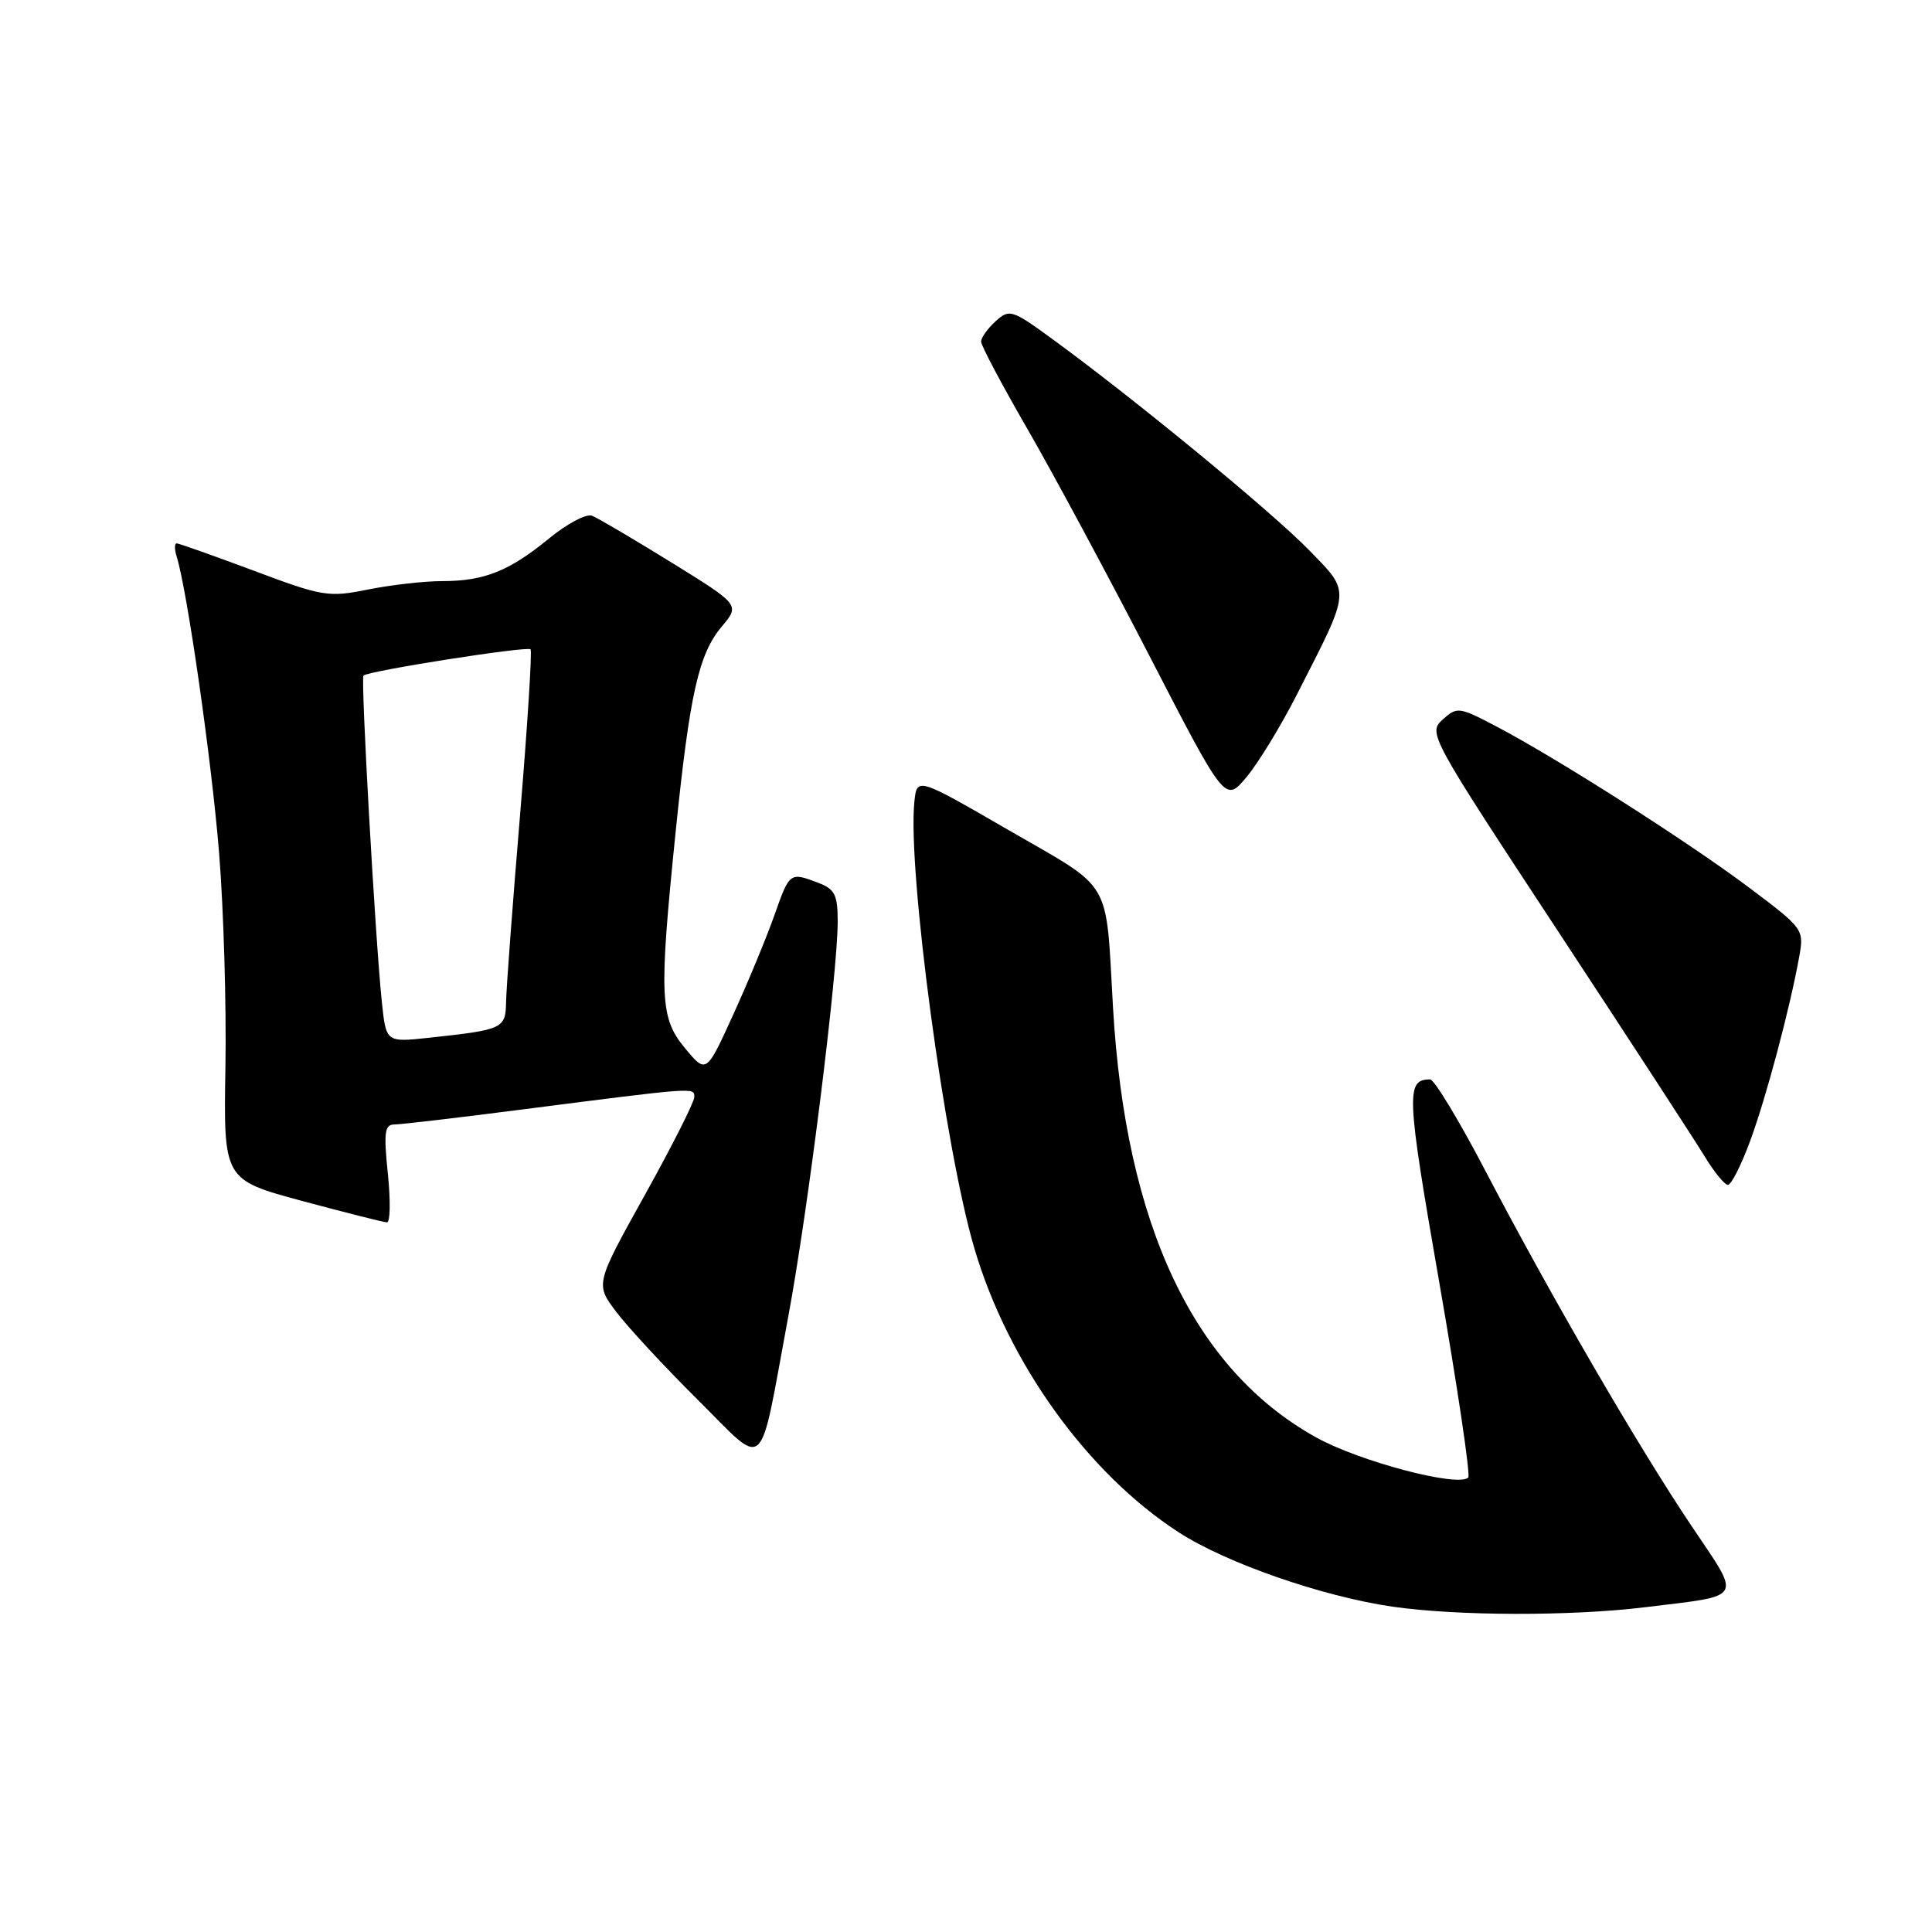 <?xml version="1.0" encoding="UTF-8" standalone="no"?>
<!DOCTYPE svg PUBLIC "-//W3C//DTD SVG 1.1//EN" "http://www.w3.org/Graphics/SVG/1.1/DTD/svg11.dtd" >
<svg xmlns="http://www.w3.org/2000/svg" xmlns:xlink="http://www.w3.org/1999/xlink" version="1.1" viewBox="0 0 256 256">
 <g >
 <path fill="currentColor"
d=" M 218.03 212.96 C 231.25 211.34 230.80 212.12 224.13 202.19 C 217.05 191.64 205.52 171.78 196.89 155.27 C 193.38 148.54 190.05 143.03 189.50 143.03 C 186.27 143.03 186.35 144.91 190.70 169.86 C 193.13 183.81 194.86 195.47 194.55 195.78 C 193.22 197.11 180.08 193.64 174.35 190.44 C 158.15 181.41 149.15 162.33 147.48 133.51 C 146.48 116.15 147.59 118.05 133.71 110.03 C 121.50 102.97 121.50 102.97 121.16 106.23 C 120.23 115.23 125.18 152.13 129.12 165.45 C 133.60 180.62 144.12 195.23 156.20 203.05 C 162.48 207.11 175.21 211.54 184.50 212.89 C 193.10 214.13 208.18 214.17 218.03 212.96 Z  M 104.44 174.50 C 107.05 160.55 111.00 128.94 111.00 122.11 C 111.00 118.57 110.62 117.81 108.43 116.98 C 104.65 115.54 104.63 115.56 102.62 121.25 C 101.60 124.14 99.16 130.05 97.18 134.39 C 93.59 142.28 93.59 142.28 90.80 138.93 C 87.43 134.89 87.30 132.12 89.51 110.38 C 91.39 91.93 92.57 86.67 95.64 83.02 C 98.05 80.15 98.05 80.15 88.92 74.50 C 83.90 71.40 79.18 68.62 78.43 68.33 C 77.68 68.05 75.12 69.40 72.75 71.35 C 67.47 75.68 64.16 77.00 58.60 77.00 C 56.25 77.00 51.84 77.50 48.79 78.11 C 43.52 79.17 42.76 79.05 33.60 75.61 C 28.29 73.63 23.71 72.00 23.41 72.00 C 23.11 72.00 23.11 72.79 23.41 73.75 C 24.81 78.23 28.05 100.84 29.03 113.00 C 29.63 120.42 30.01 133.21 29.87 141.41 C 29.62 156.32 29.62 156.32 40.06 159.14 C 45.80 160.68 50.85 161.96 51.28 161.97 C 51.71 161.99 51.76 159.07 51.39 155.50 C 50.83 150.06 50.97 149.00 52.25 149.00 C 53.08 149.00 60.68 148.11 69.13 147.02 C 92.35 144.04 92.00 144.06 92.00 145.37 C 92.00 146.02 89.05 151.86 85.44 158.35 C 78.88 170.15 78.88 170.15 81.65 173.82 C 83.18 175.85 88.02 181.07 92.41 185.43 C 101.73 194.68 100.47 195.82 104.44 174.50 Z  M 231.88 151.25 C 234.02 145.46 237.16 133.67 238.40 126.80 C 239.06 123.14 238.99 123.04 231.79 117.63 C 223.78 111.61 206.44 100.55 198.32 96.28 C 193.32 93.65 193.07 93.62 191.16 95.35 C 189.21 97.12 189.44 97.54 206.40 123.32 C 215.87 137.72 224.64 151.19 225.89 153.25 C 227.14 155.31 228.52 157.00 228.96 157.00 C 229.40 157.00 230.71 154.41 231.88 151.25 Z  M 171.84 92.04 C 179.10 77.82 179.03 78.62 173.40 72.84 C 168.49 67.81 150.62 53.10 139.67 45.09 C 134.08 41.00 133.77 40.90 131.92 42.57 C 130.87 43.53 130.00 44.74 130.00 45.27 C 130.00 45.79 132.77 51.01 136.15 56.86 C 139.53 62.71 146.80 76.24 152.32 86.93 C 162.34 106.35 162.34 106.35 165.17 102.97 C 166.72 101.11 169.73 96.19 171.84 92.04 Z  M 50.60 132.81 C 49.73 124.49 47.78 89.89 48.16 89.52 C 48.80 88.89 69.91 85.58 70.30 86.04 C 70.52 86.29 69.89 96.17 68.91 108.00 C 67.92 119.83 67.09 130.95 67.06 132.73 C 66.99 136.31 66.72 136.44 56.83 137.51 C 51.16 138.12 51.16 138.12 50.60 132.81 Z "/>
</g>
</svg>